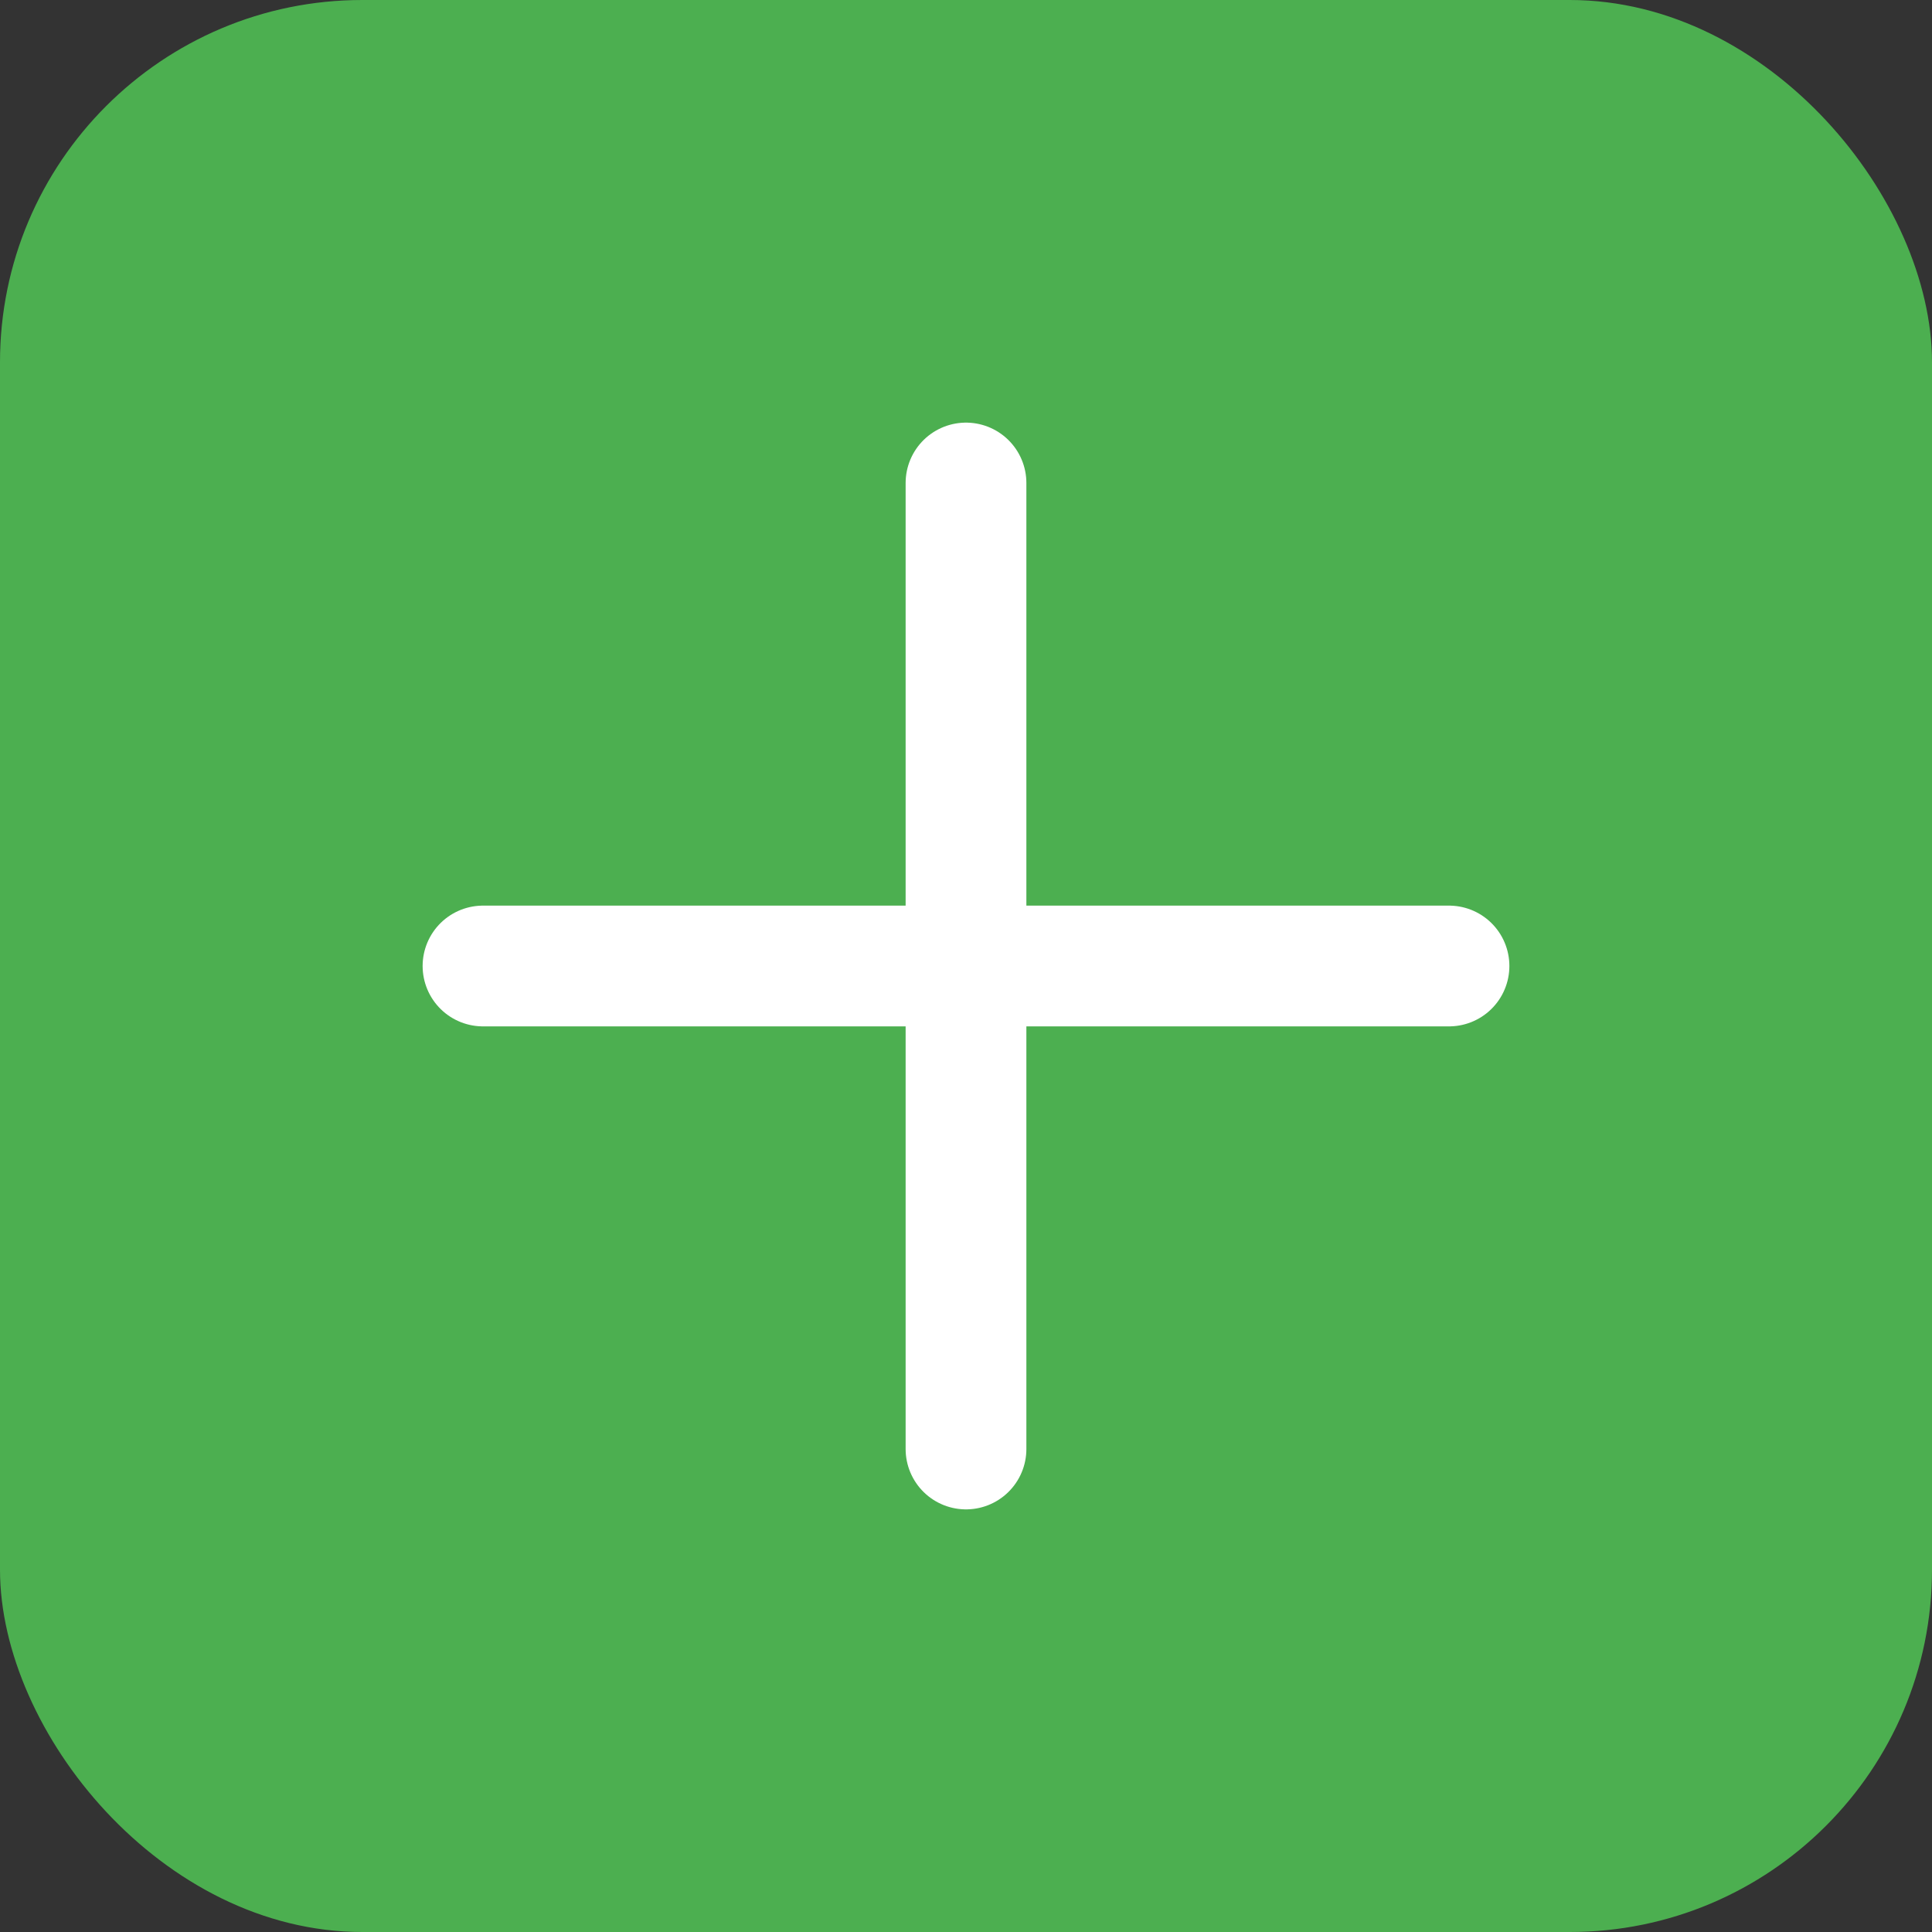 <svg xmlns="http://www.w3.org/2000/svg" viewBox="0 0 64 64" width="64" height="64">
  <rect x="0" y="0" width="64" height="64" fill="#333333" stroke="none"/>
  <rect width="64" height="64" rx="12" ry="12" fill="#4CAF50"></rect>
  <path d="M16 32h32M32 16v32" stroke="#fff" stroke-width="4" stroke-linecap="round"></path>
</svg>
